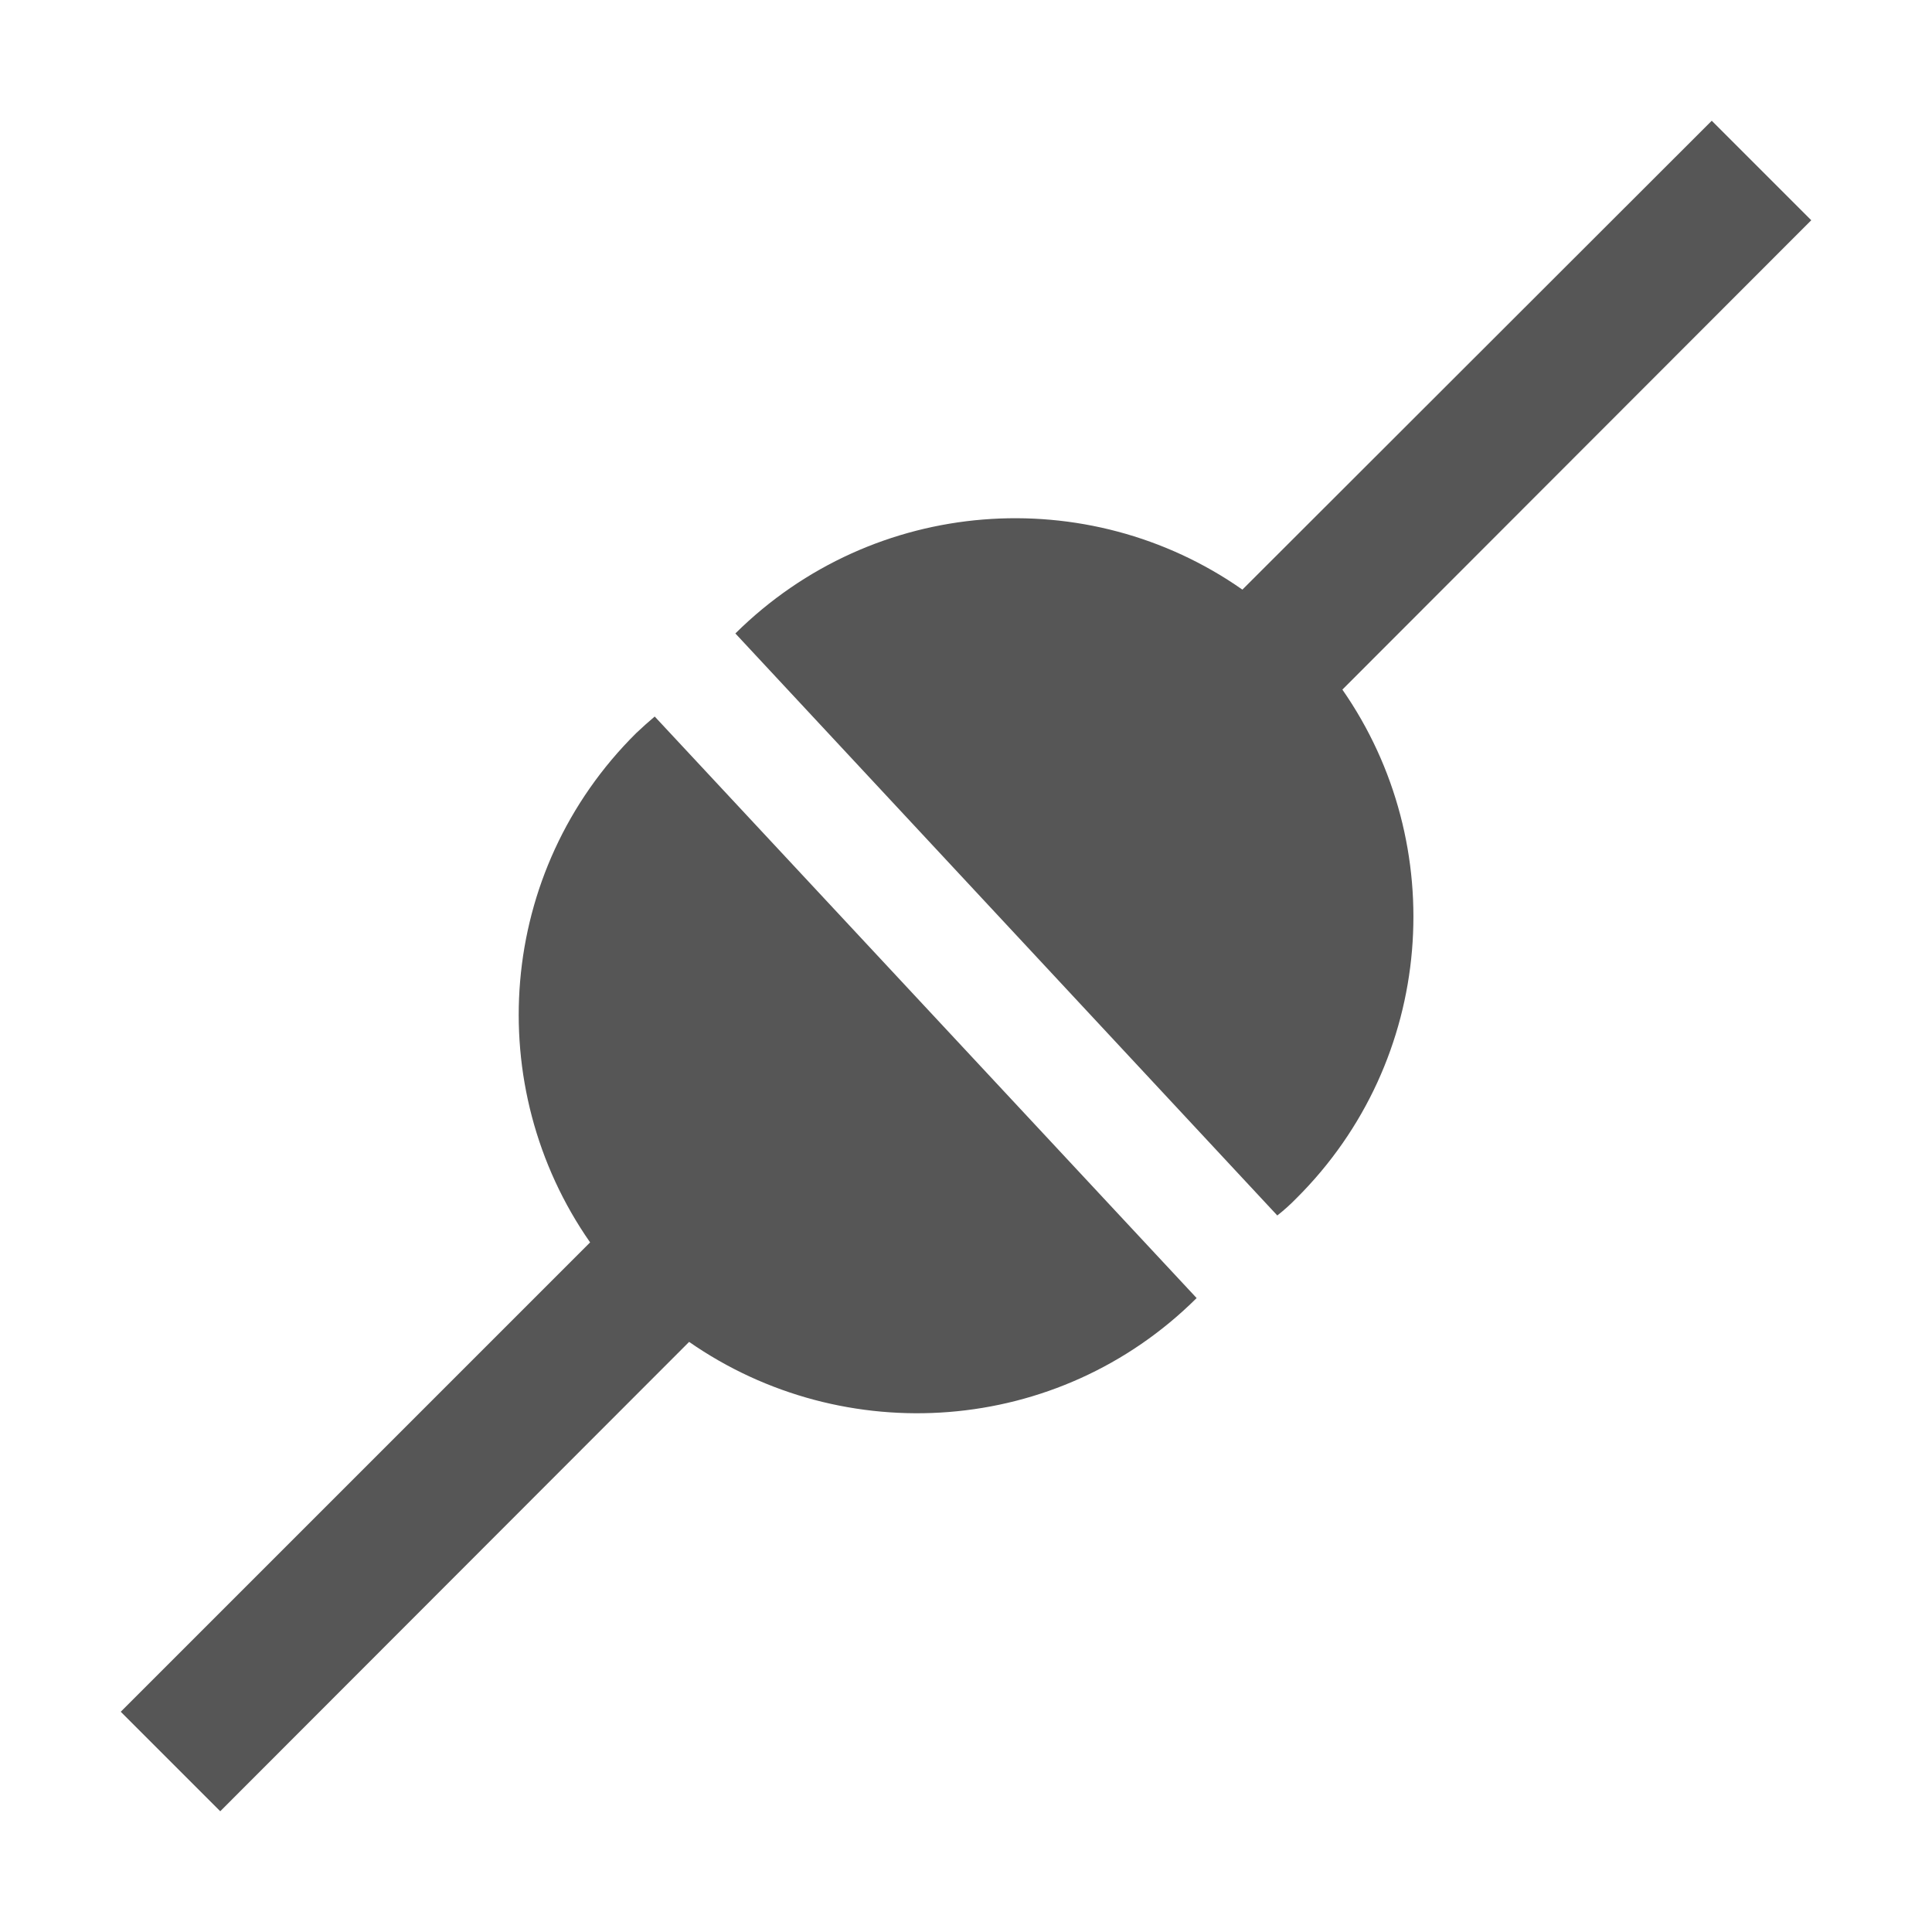 
<svg xmlns="http://www.w3.org/2000/svg" xmlns:xlink="http://www.w3.org/1999/xlink" width="16px" height="16px" viewBox="0 0 16 16" version="1.1">
<g id="surface1">
<path style=" stroke:none;fill-rule:evenodd;fill:#565656;fill-opacity:1;" d="M 14.176 1 L 10.289 4.883 C 9.012 3.988 7.238 4.109 6.09 5.246 L 10.578 10.066 C 10.633 10.023 10.684 9.977 10.734 9.926 C 11.887 8.781 12.012 6.996 11.117 5.711 L 15 1.824 L 14.176 1 M 5.422 5.934 C 5.371 5.977 5.32 6.023 5.27 6.07 C 4.113 7.215 3.988 9 4.887 10.289 L 1 14.176 L 1.824 15 L 5.707 11.113 C 6.988 12.004 8.762 11.891 9.91 10.75 Z M 5.422 5.934 "/>
</g>
</svg>
